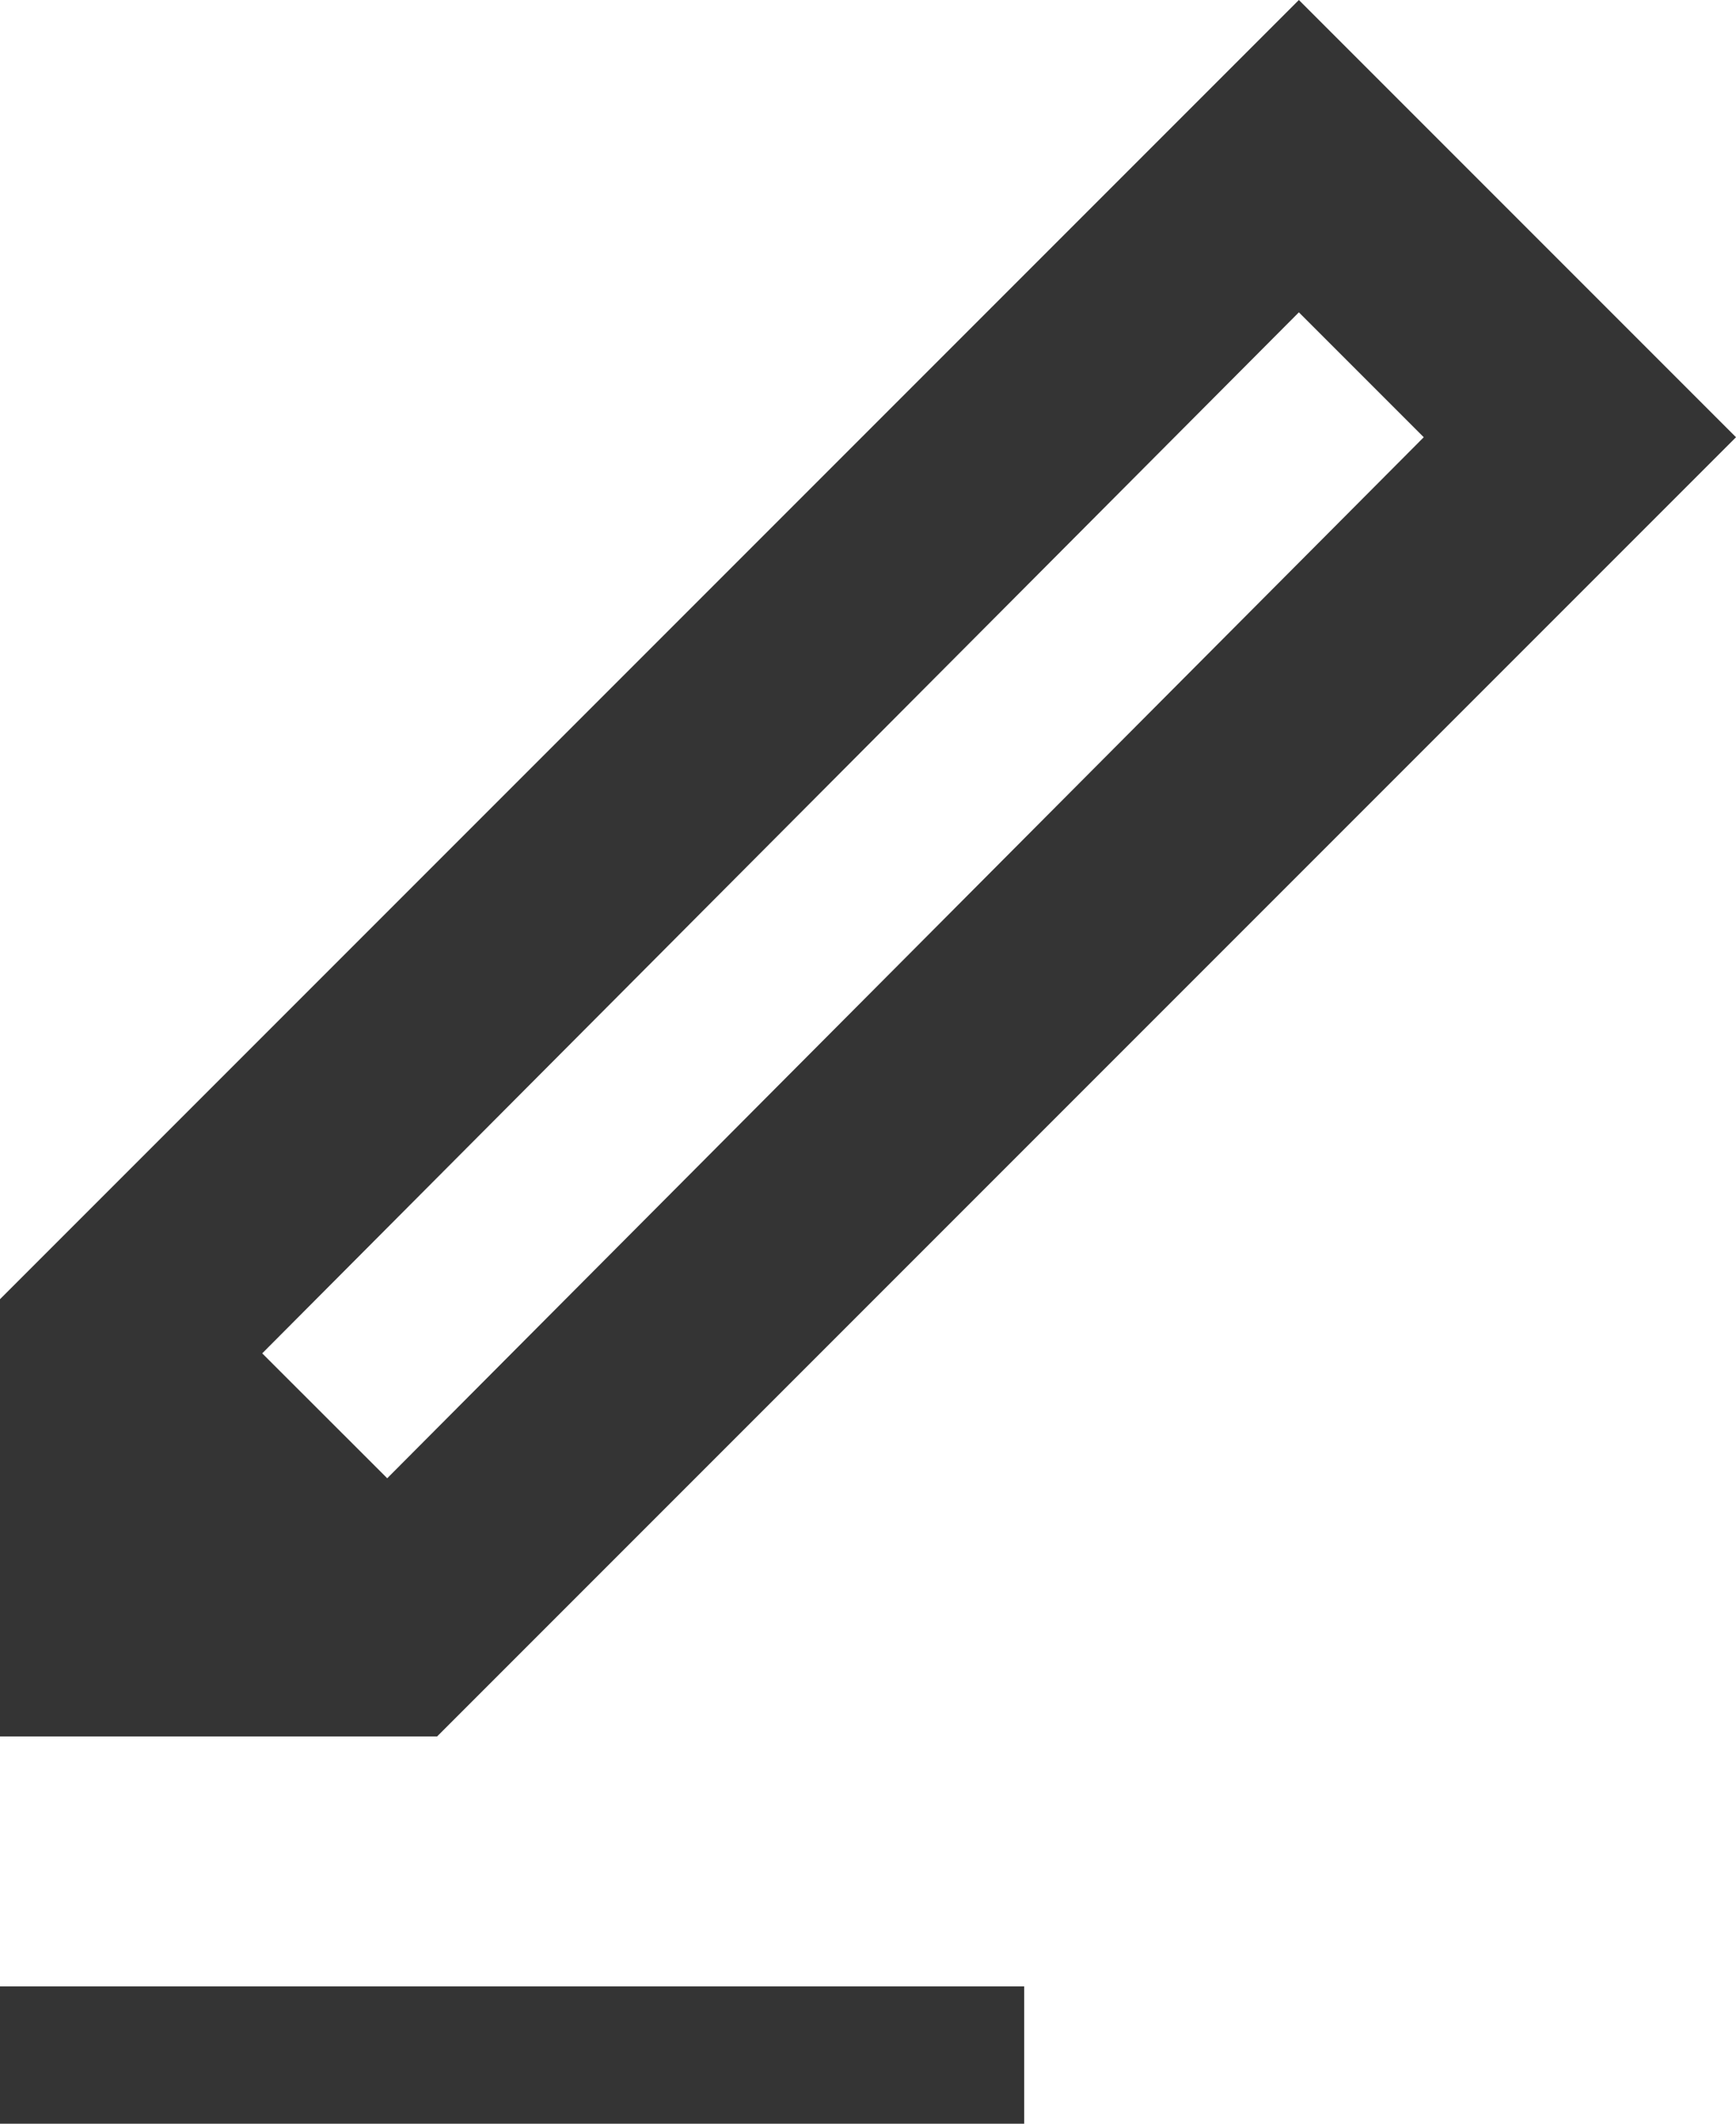 <?xml version="1.0" encoding="UTF-8" standalone="no"?>
<!-- Generator: Adobe Illustrator 19.1.0, SVG Export Plug-In . SVG Version: 6.00 Build 0)  -->

<svg
   xmlns:dc="http://purl.org/dc/elements/1.1/"
   xmlns:cc="http://creativecommons.org/ns#"
   xmlns:rdf="http://www.w3.org/1999/02/22-rdf-syntax-ns#"
   xmlns:svg="http://www.w3.org/2000/svg"
   xmlns="http://www.w3.org/2000/svg"
   xmlns:sodipodi="http://sodipodi.sourceforge.net/DTD/sodipodi-0.dtd"
   xmlns:inkscape="http://www.inkscape.org/namespaces/inkscape"
   version="1.1"
   id="Livello_1"
   x="0px"
   y="0px"
   viewBox="0 0 13.082 16"
   enable-background="new 0 0 41.7 51"
   xml:space="preserve"
   inkscape:version="0.91 r13725"
   sodipodi:docname="wz-edit.svg"
   width="13.082"
   height="16"><title
     id="title3347">Watch zone edit icon</title><defs
     id="defs3343" /><sodipodi:namedview
     pagecolor="#ffffff"
     bordercolor="#666666"
     borderopacity="1"
     objecttolerance="10"
     gridtolerance="10"
     guidetolerance="10"
     inkscape:pageopacity="0"
     inkscape:pageshadow="2"
     inkscape:window-width="1600"
     inkscape:window-height="837"
     id="namedview3341"
     showgrid="false"
     fit-margin-top="0"
     fit-margin-left="0"
     fit-margin-right="0"
     fit-margin-bottom="0"
     inkscape:zoom="1"
     inkscape:cx="-29.068758"
     inkscape:cy="25.637477"
     inkscape:window-x="-8"
     inkscape:window-y="-8"
     inkscape:window-maximized="1"
     inkscape:current-layer="Livello_1" /><rect
     y="14.965"
     width="7.718"
     height="1.035"
     id="rect3337"
     x="0"
     style="fill:#343434" /><path
     d="M 9.788,0 0,9.788 l 0,0 0,0 0,0.031 0,3.263 3.263,0 0.031,0 L 13.082,3.294 9.788,0 Z M 2.918,11.137 1.976,10.196 9.788,2.353 10.729,3.294 2.918,11.137 Z"
     id="path3339"
     inkscape:connector-curvature="0"
     style="fill:#343434" /></svg>